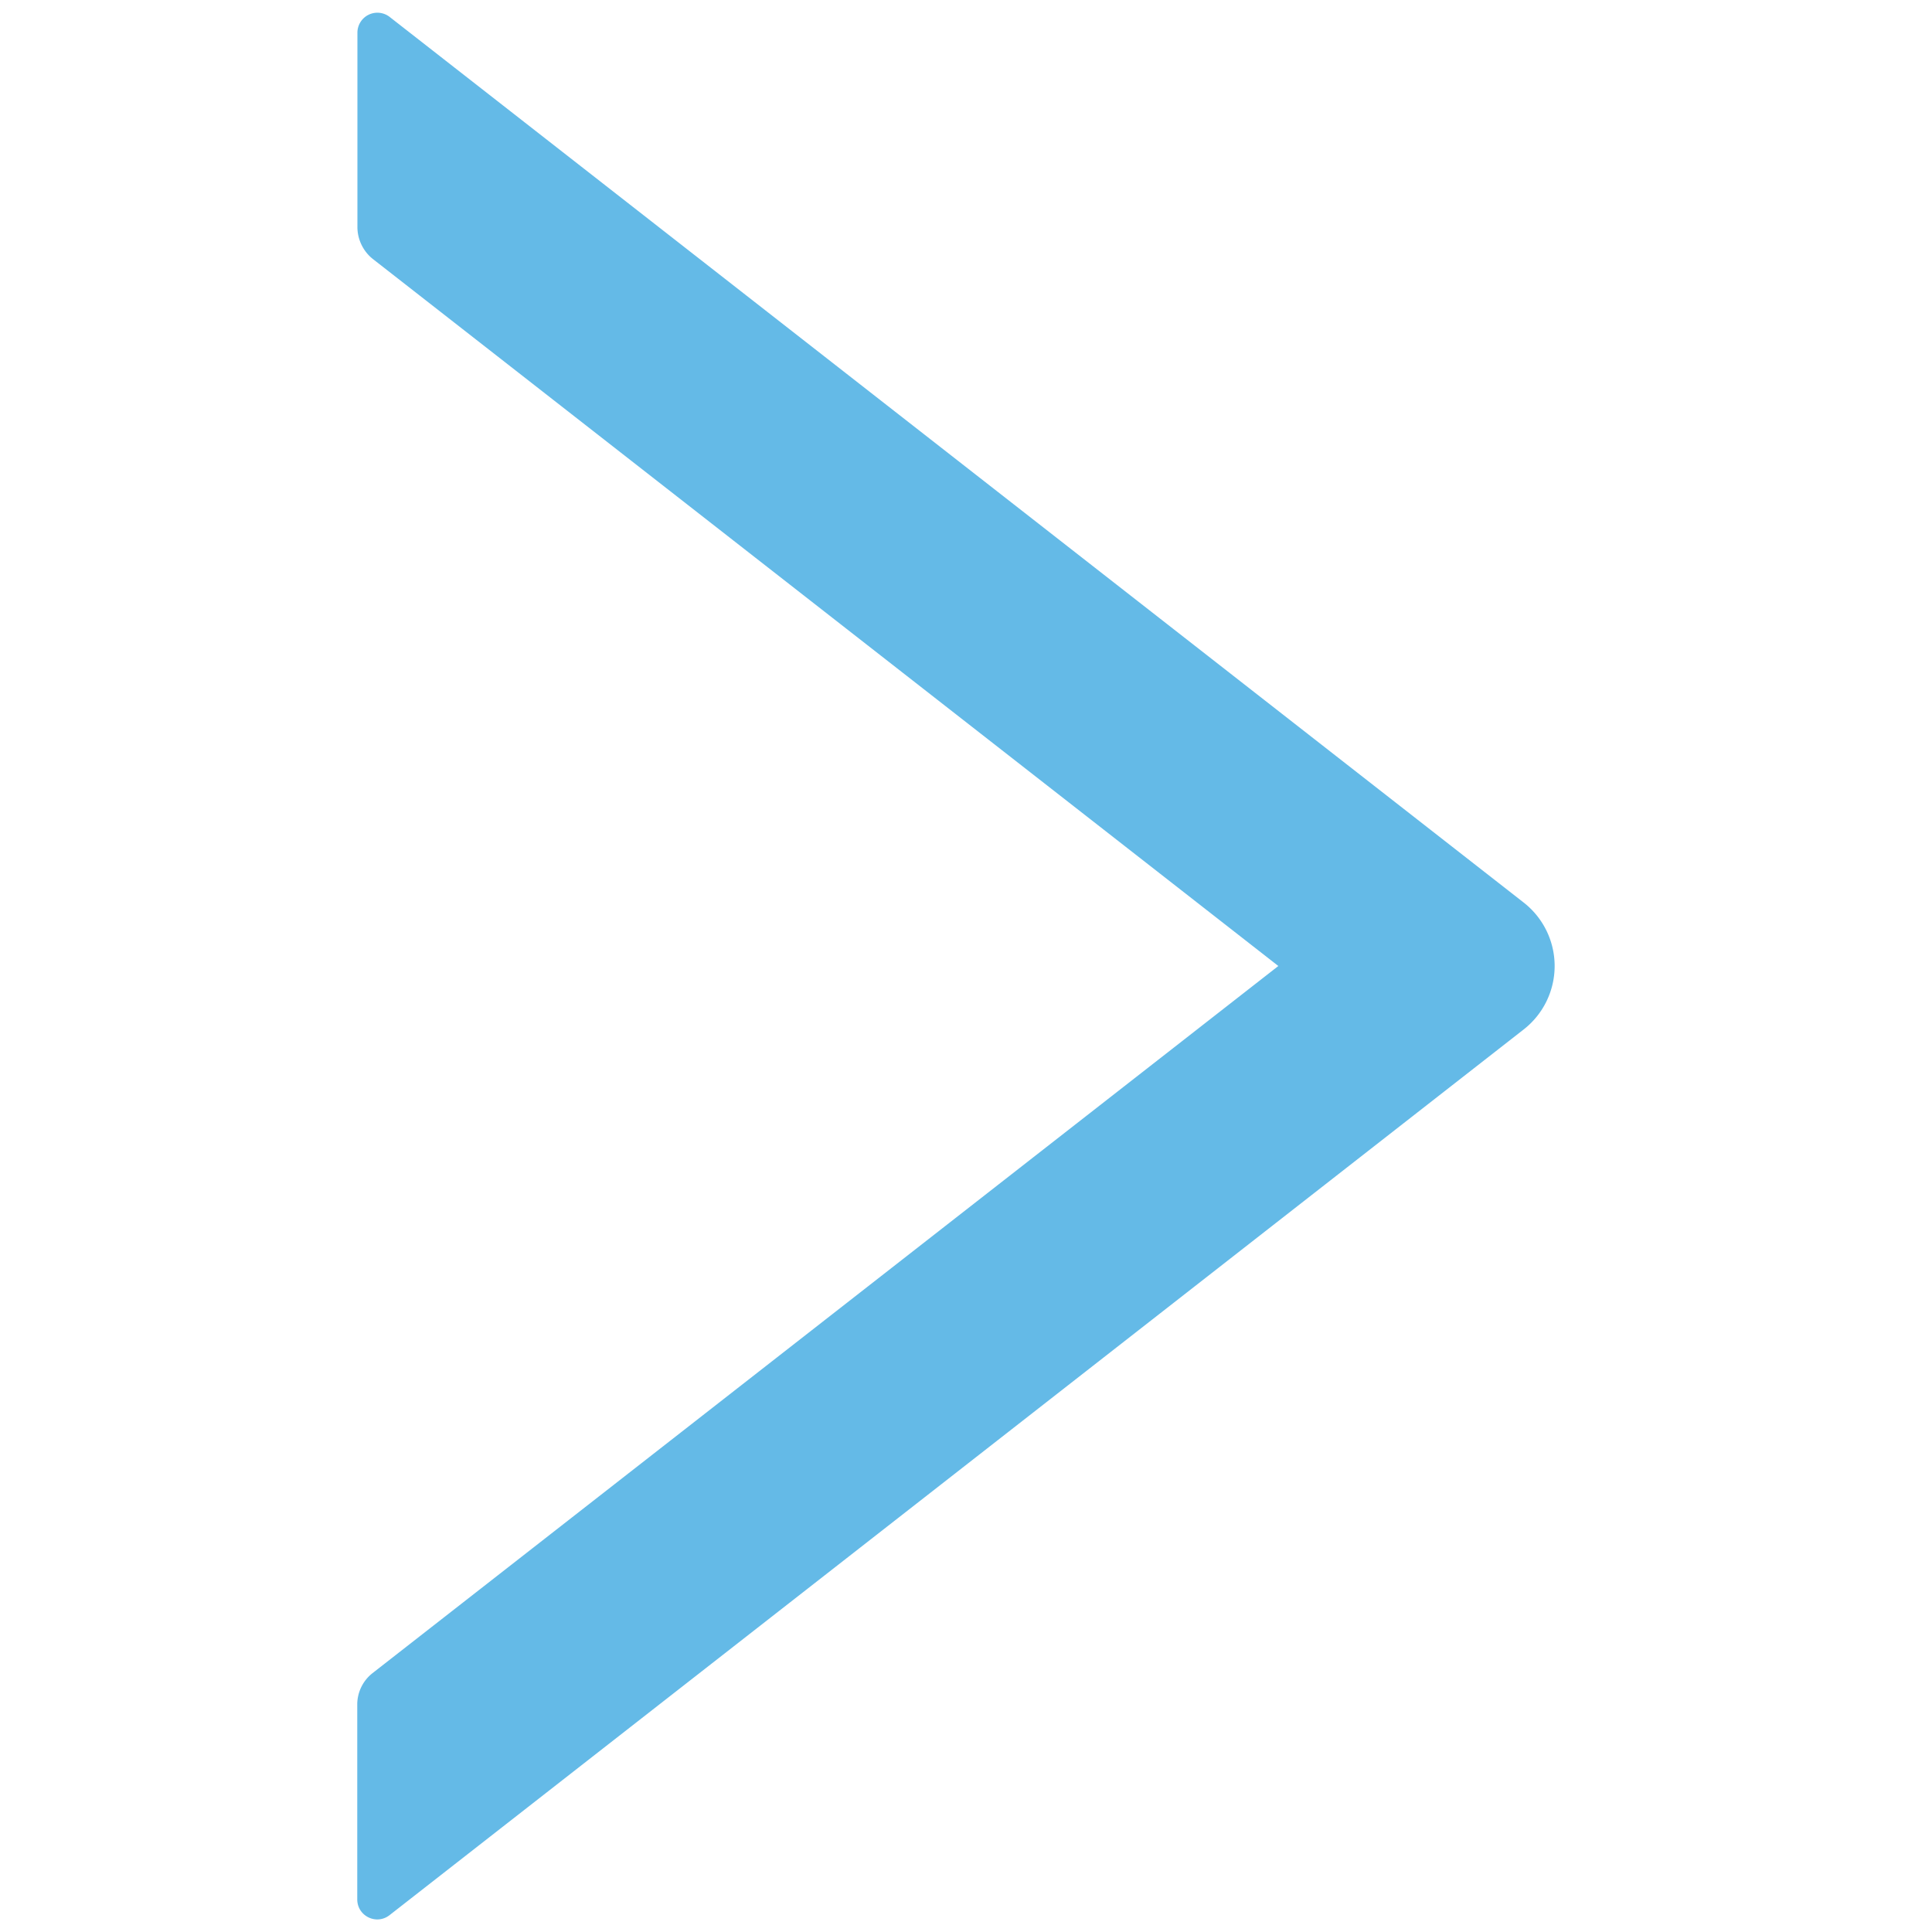 <?xml version="1.0" standalone="no"?><!DOCTYPE svg PUBLIC "-//W3C//DTD SVG 1.1//EN" "http://www.w3.org/Graphics/SVG/1.1/DTD/svg11.dtd"><svg class="icon" width="32px" height="32.00px" viewBox="0 0 1024 1024" version="1.1" xmlns="http://www.w3.org/2000/svg"><path fill="#1296db" d="M807.595 478.379L206.507 8.96A10.581 10.581 0 0 0 189.44 17.323v103.083c0 6.485 3.072 12.8 8.107 16.811L677.547 512 197.461 886.784a21.163 21.163 0 0 0-8.107 16.811v103.083c0 8.96 10.24 13.824 17.152 8.363l601.088-469.419a42.667 42.667 0 0 0 0-67.243z"  fill-opacity=".65" /></svg>